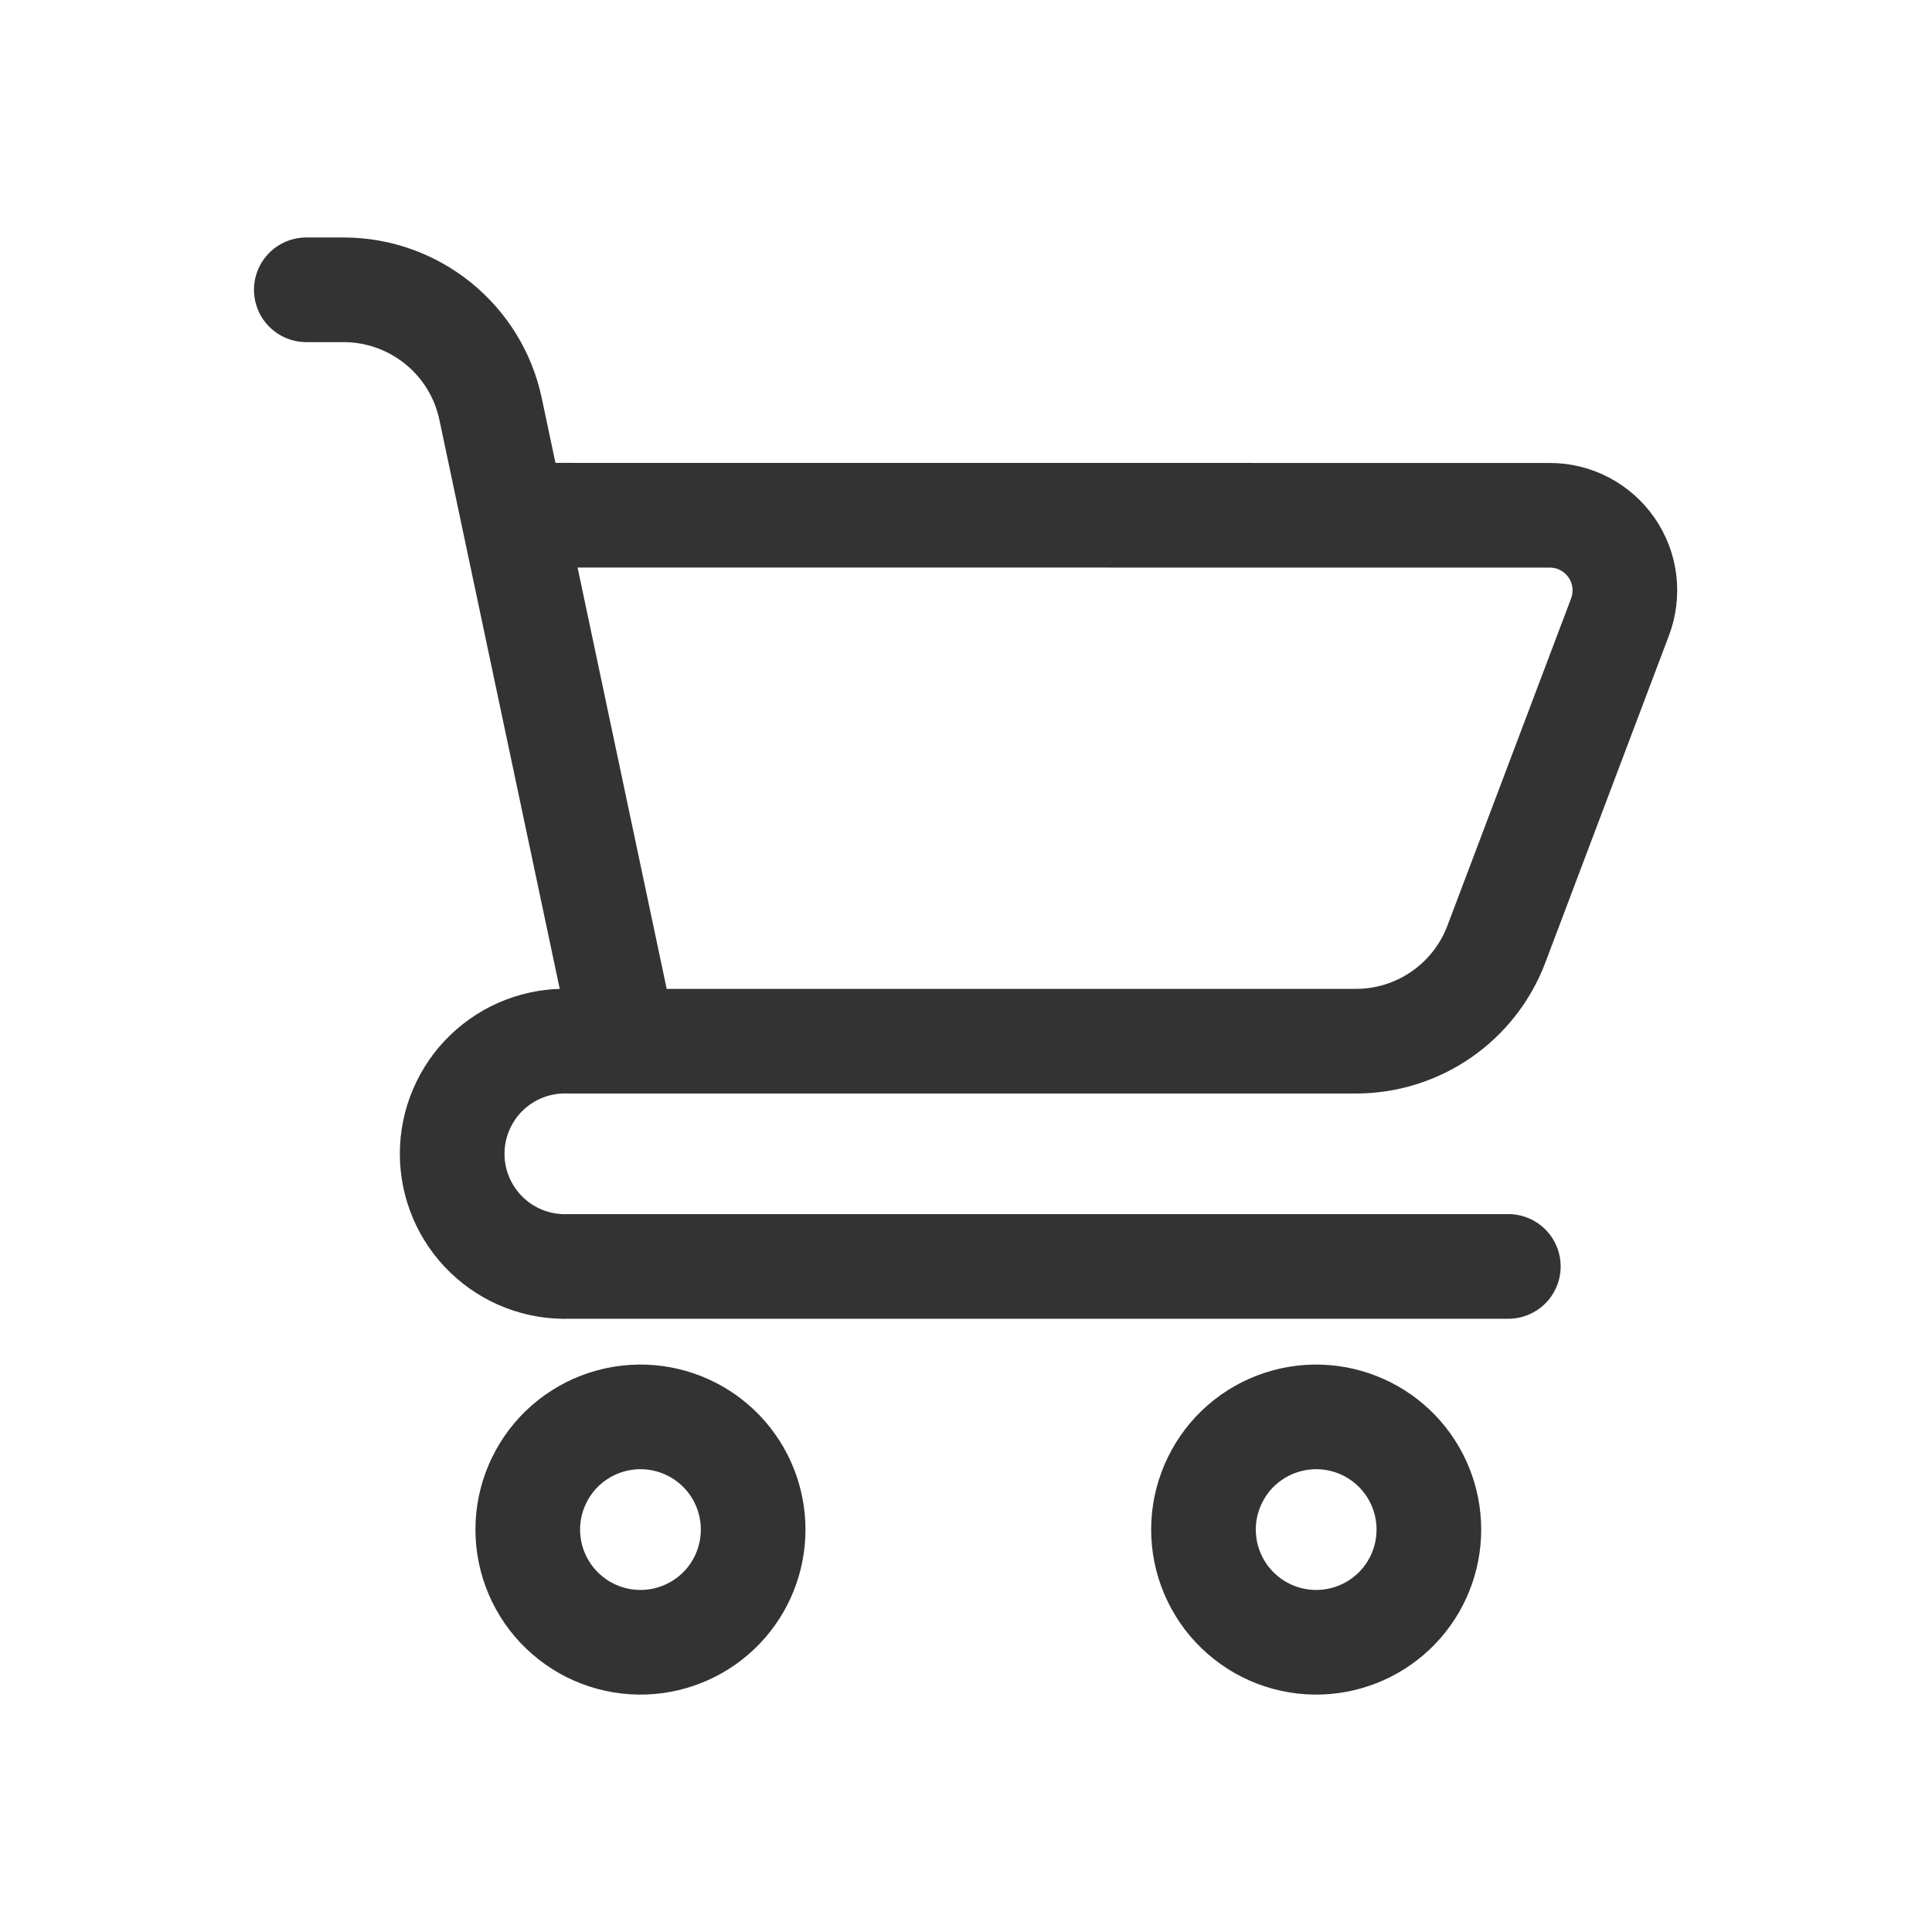 <svg width="24" height="24" viewBox="0 0 24 24" fill="none" xmlns="http://www.w3.org/2000/svg">
<path d="M3.805 3.6H4.268C5.148 3.6 5.912 4.217 6.094 5.08L6.373 6.4M6.373 6.4L7.755 12.934H16.844C17.619 12.934 18.315 12.454 18.589 11.727L20.125 7.663C20.178 7.522 20.196 7.37 20.178 7.22C20.16 7.07 20.105 6.927 20.019 6.803C19.933 6.679 19.818 6.577 19.684 6.507C19.551 6.437 19.402 6.401 19.251 6.401L6.373 6.4ZM11.701 12.934H7.07C6.882 12.927 6.694 12.958 6.518 13.025C6.342 13.092 6.182 13.194 6.046 13.325C5.91 13.455 5.803 13.612 5.729 13.785C5.655 13.958 5.617 14.145 5.617 14.333C5.617 14.521 5.655 14.708 5.729 14.881C5.803 15.054 5.91 15.211 6.046 15.341C6.182 15.472 6.342 15.574 6.518 15.641C6.694 15.708 6.882 15.739 7.07 15.732H18.737M8.009 20.4C7.821 20.407 7.633 20.376 7.457 20.309C7.281 20.242 7.121 20.14 6.985 20.009C6.849 19.879 6.742 19.722 6.668 19.549C6.594 19.376 6.556 19.189 6.556 19.001C6.556 18.813 6.594 18.626 6.668 18.453C6.742 18.28 6.849 18.123 6.985 17.992C7.121 17.862 7.281 17.76 7.457 17.693C7.633 17.626 7.821 17.595 8.009 17.602C8.371 17.616 8.713 17.769 8.965 18.03C9.216 18.291 9.356 18.639 9.356 19.001C9.356 19.363 9.216 19.711 8.965 19.972C8.713 20.233 8.371 20.386 8.009 20.4ZM16.403 20.4C16.215 20.407 16.027 20.376 15.851 20.309C15.675 20.242 15.515 20.14 15.379 20.009C15.243 19.879 15.136 19.722 15.062 19.549C14.988 19.376 14.95 19.189 14.95 19.001C14.95 18.813 14.988 18.626 15.062 18.453C15.136 18.28 15.243 18.123 15.379 17.992C15.515 17.862 15.675 17.76 15.851 17.693C16.027 17.626 16.215 17.595 16.403 17.602C16.765 17.616 17.107 17.769 17.359 18.03C17.61 18.291 17.75 18.639 17.75 19.001C17.75 19.363 17.61 19.711 17.359 19.972C17.107 20.233 16.765 20.386 16.403 20.4Z" stroke="#333333" stroke-width="1.3" stroke-linecap="round" stroke-linejoin="round"/>
</svg>
